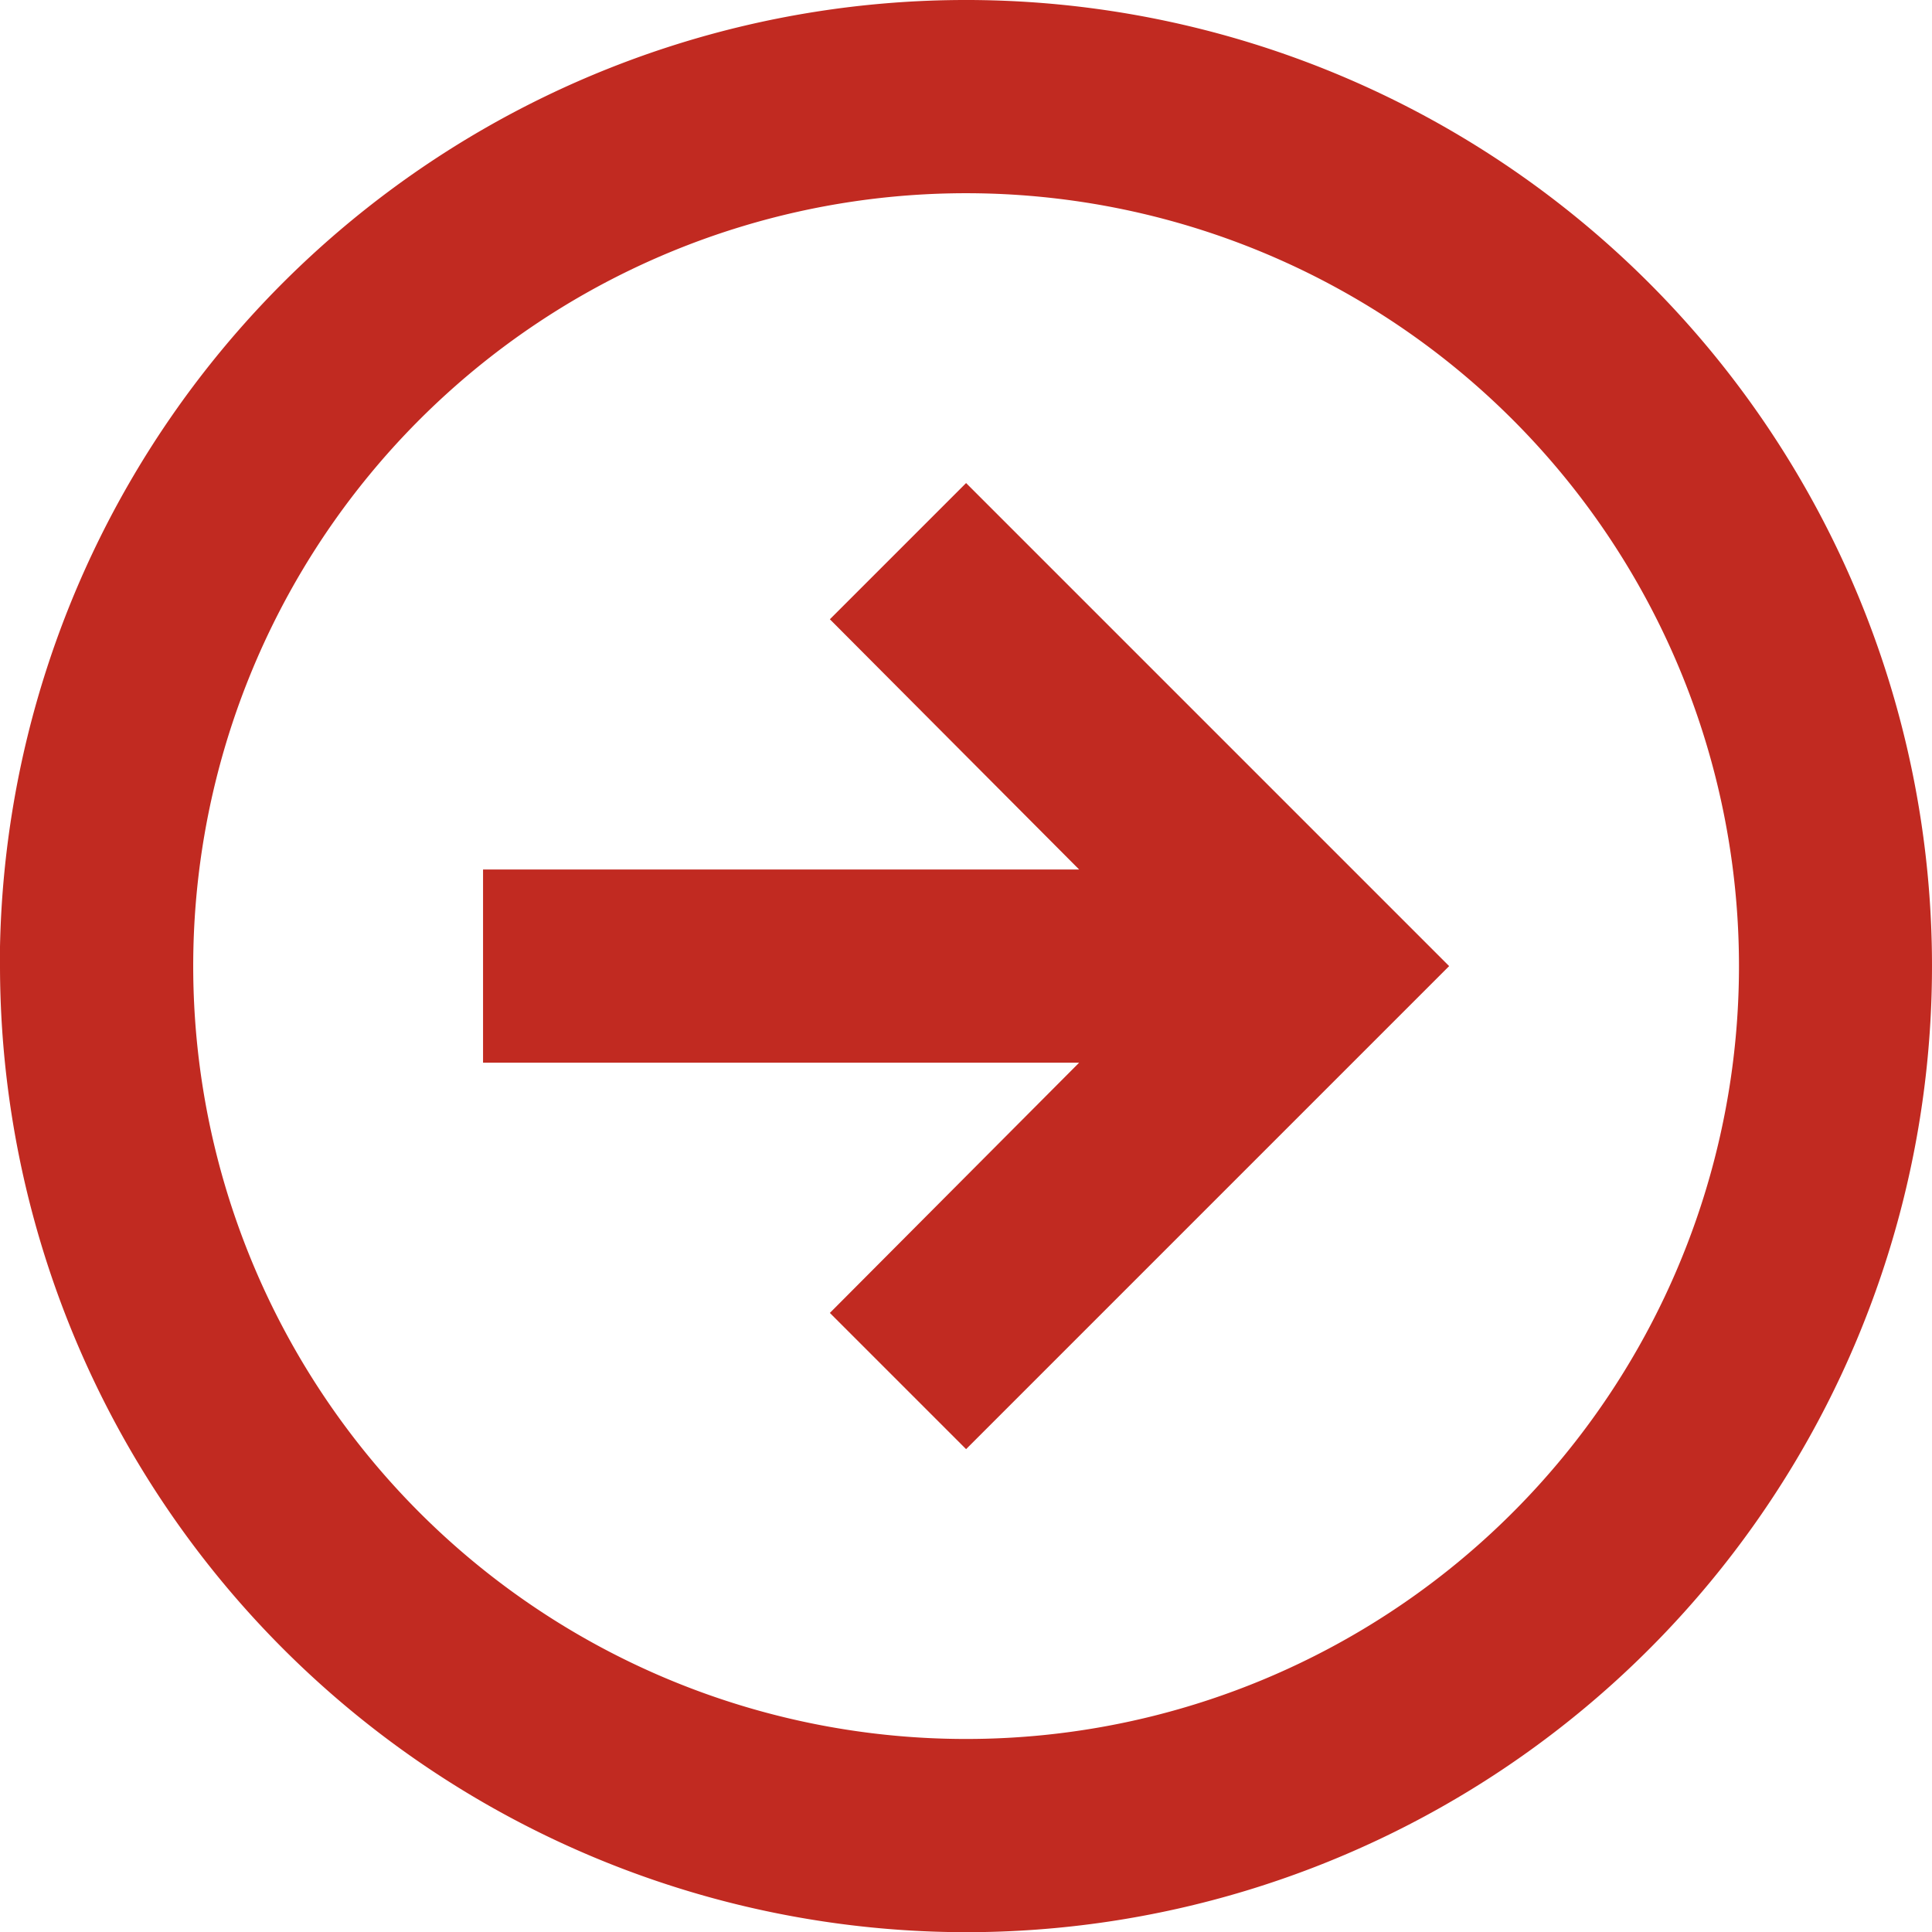 <svg xmlns="http://www.w3.org/2000/svg" width="19.998" height="20" viewBox="0 0 19.998 20">
  <path id="circle_right" d="M12,22A10.011,10.011,0,0,1,2,12v-.2A10,10,0,1,1,12,22ZM12,4a8,8,0,1,0,8,8A8,8,0,0,0,12,4Zm0,13-1.41-1.41L13.17,13H7V11h6.17L10.59,8.41,12,7l5,5Z" transform="translate(-2 -2)" fill="#c12a21"/>
</svg>
